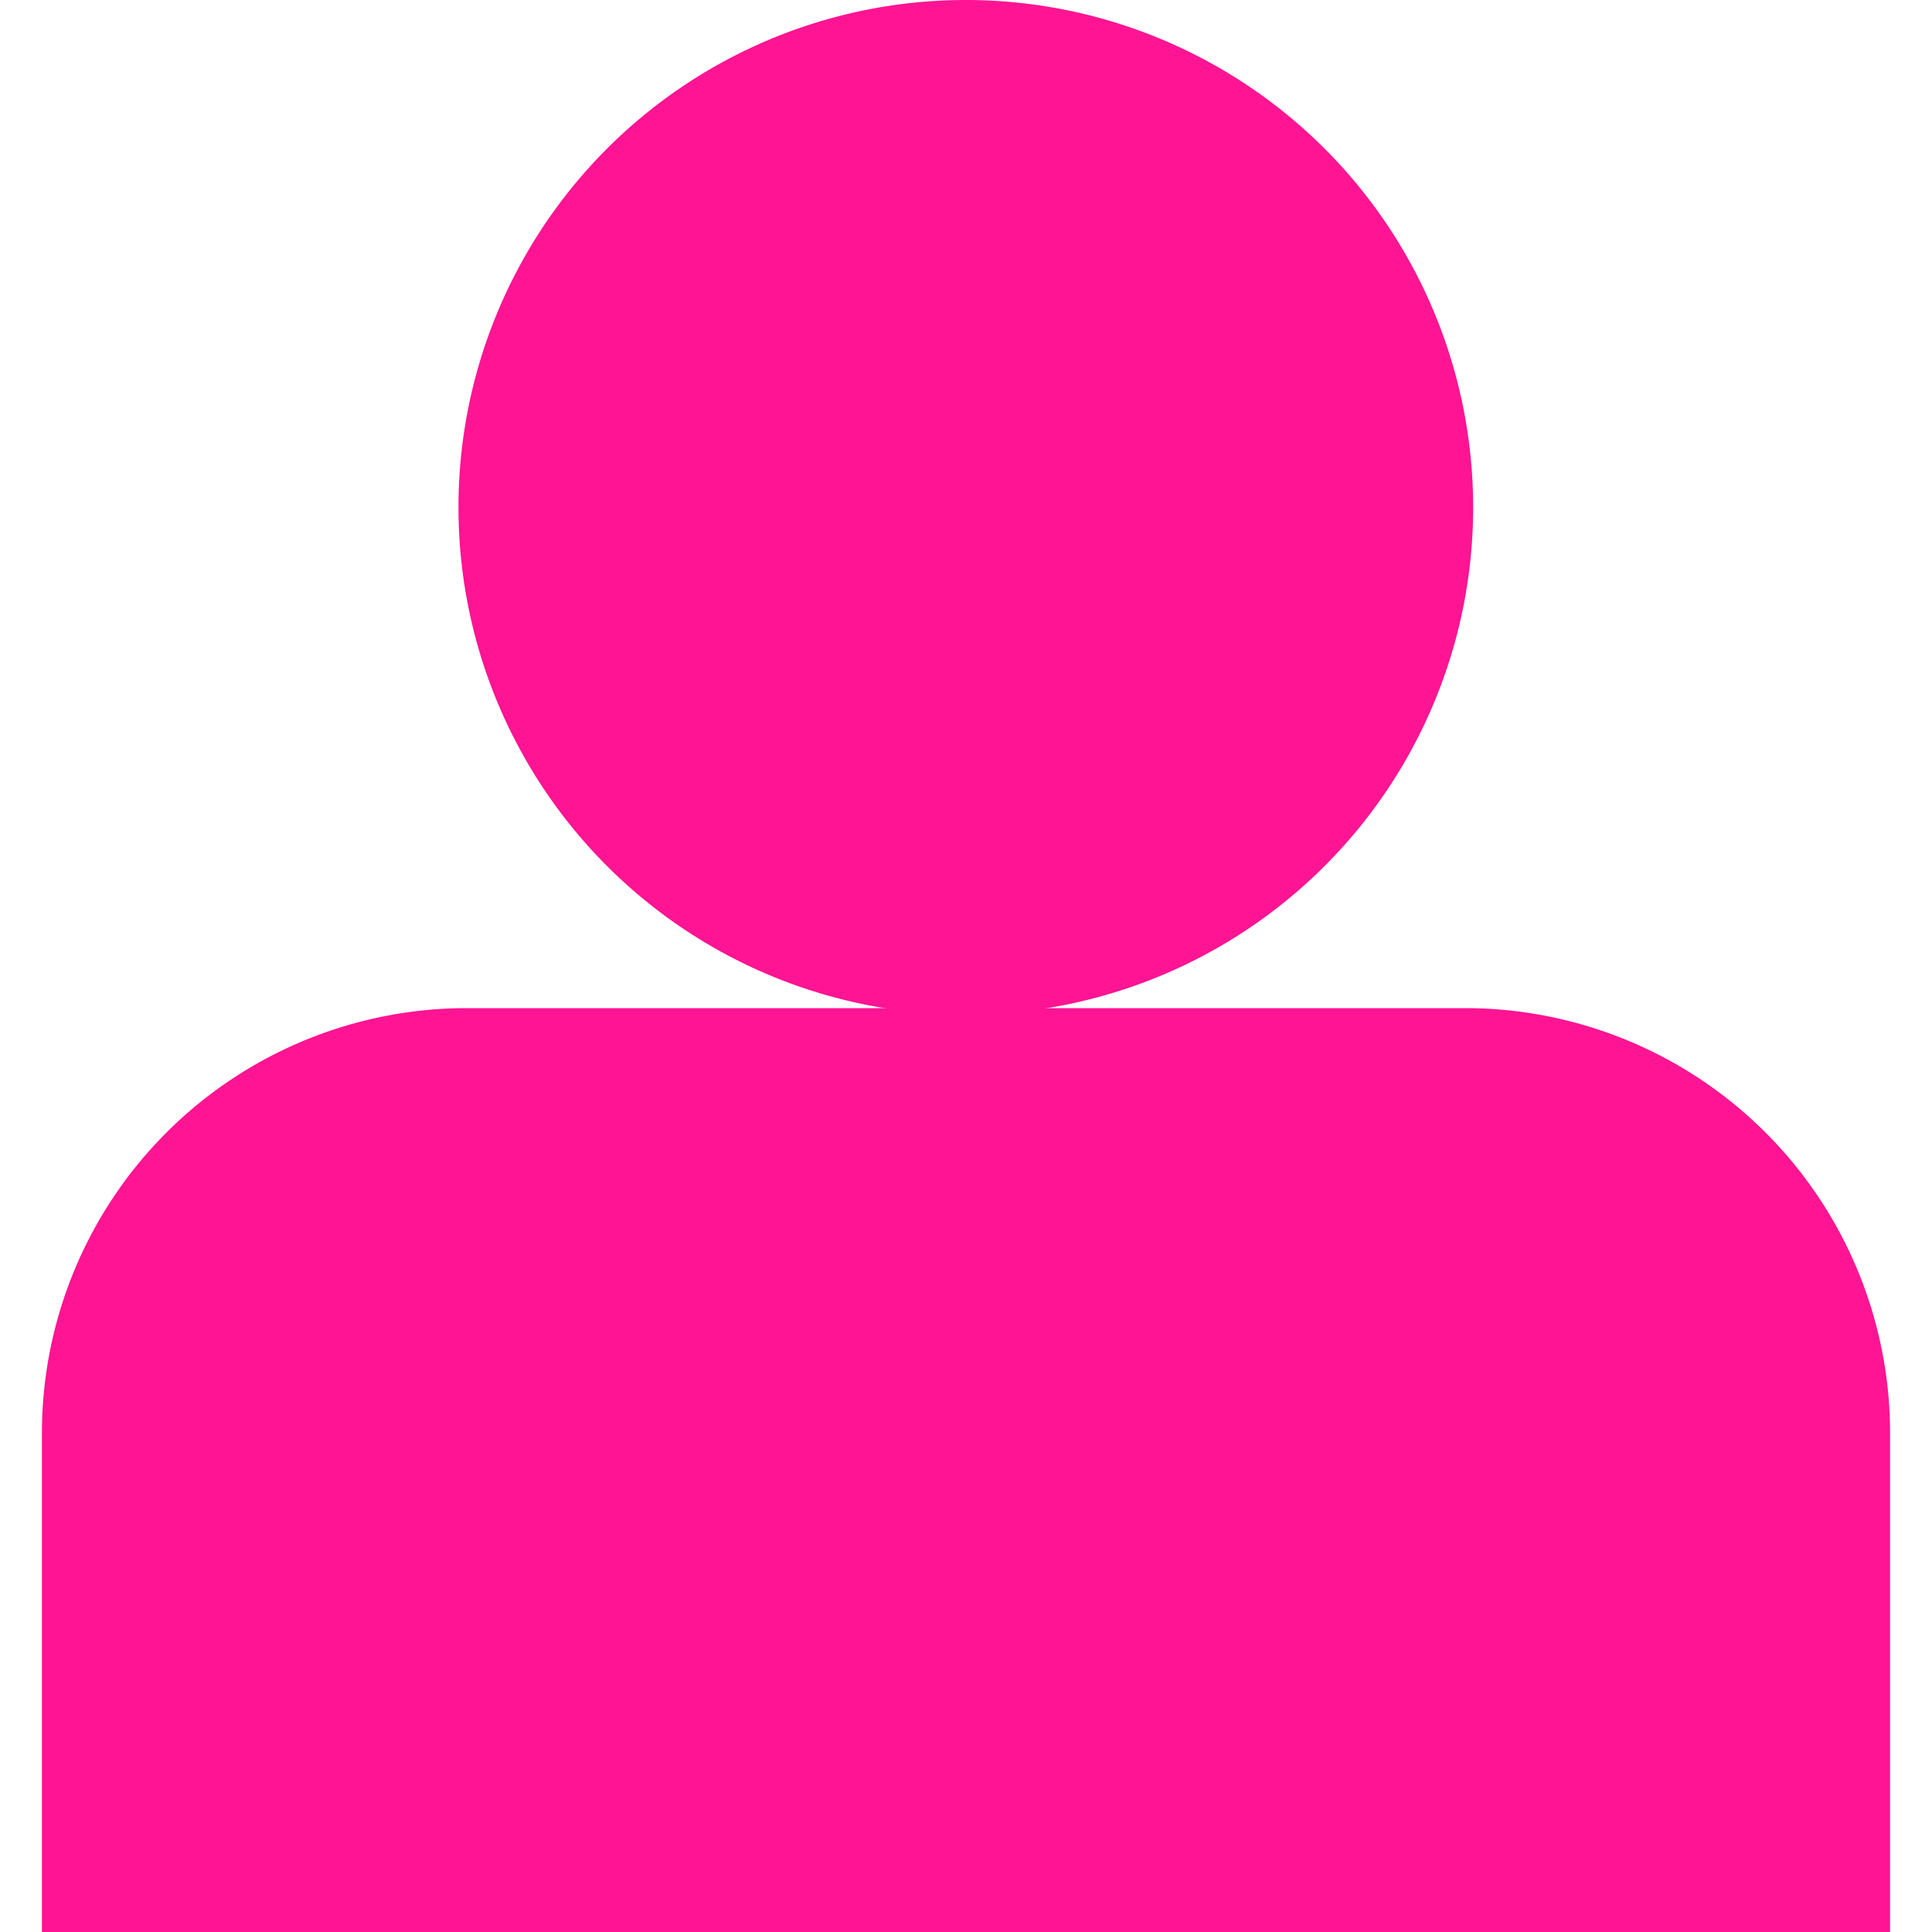 <?xml version="1.0" standalone="no"?><!DOCTYPE svg PUBLIC "-//W3C//DTD SVG 1.1//EN" "http://www.w3.org/Graphics/SVG/1.1/DTD/svg11.dtd"><svg t="1611558555145" class="icon" viewBox="0 0 1024 1024" version="1.1" xmlns="http://www.w3.org/2000/svg" p-id="4901" xmlns:xlink="http://www.w3.org/1999/xlink" width="200" height="200"><defs><style type="text/css">path{fill:deeppink}</style></defs><path d="M511.898 268.902m-268.902 0a268.902 268.902 0 1 0 537.805 0 268.902 268.902 0 1 0-537.805 0Z" p-id="4902"></path><path d="M247.501 534.323h528.998a225.28 225.28 0 0 1 225.28 225.28V1024H22.221V759.603a225.28 225.28 0 0 1 225.28-225.28z" p-id="4903"></path></svg>